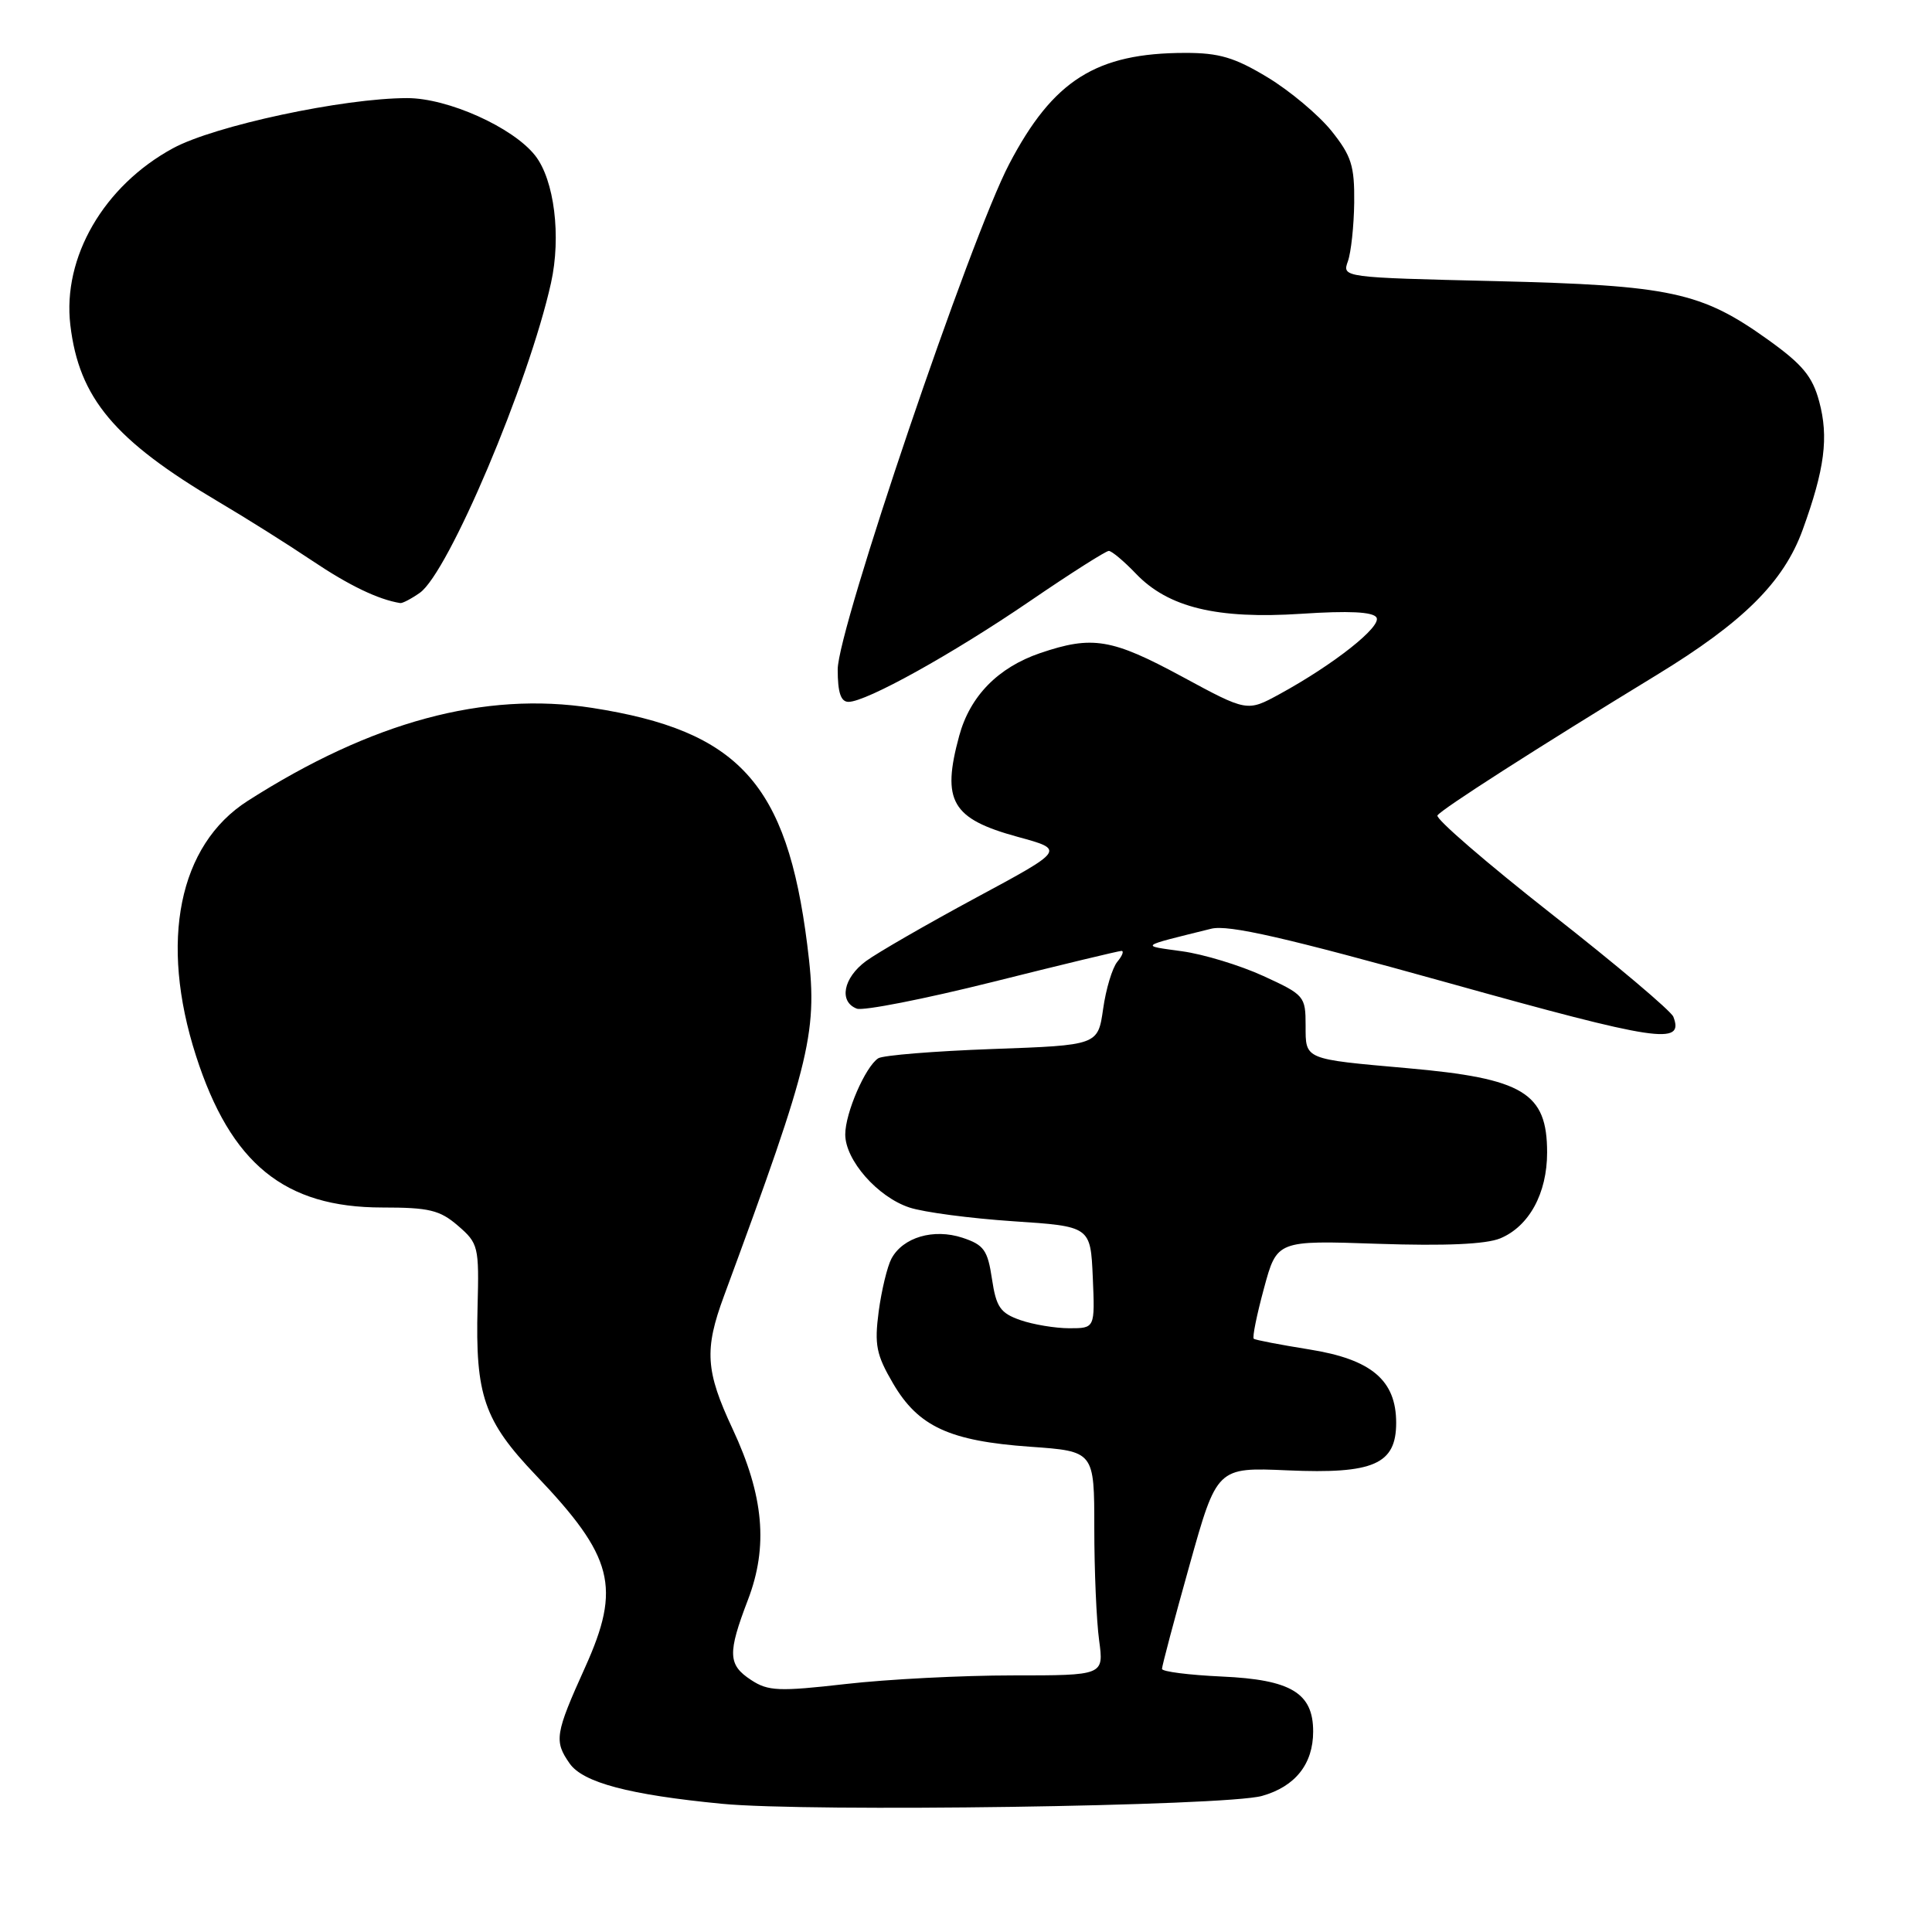 <?xml version="1.0" encoding="UTF-8" standalone="no"?>
<!DOCTYPE svg PUBLIC "-//W3C//DTD SVG 1.1//EN" "http://www.w3.org/Graphics/SVG/1.1/DTD/svg11.dtd" >
<svg xmlns="http://www.w3.org/2000/svg" xmlns:xlink="http://www.w3.org/1999/xlink" version="1.1" viewBox="0 0 256 256">
 <g >
 <path fill="currentColor"
d=" M 167.22 237.97 C 171.63 236.73 174.00 233.74 174.00 229.43 C 174.00 224.33 171.07 222.56 161.90 222.15 C 157.55 221.95 153.99 221.50 153.97 221.14 C 153.96 220.79 155.59 214.63 157.60 207.46 C 161.25 194.42 161.25 194.42 170.62 194.83 C 182.01 195.33 185.00 194.02 185.00 188.53 C 185.00 182.89 181.72 180.12 173.50 178.81 C 169.65 178.19 166.33 177.56 166.13 177.39 C 165.92 177.22 166.53 174.22 167.48 170.72 C 169.20 164.35 169.20 164.35 182.58 164.81 C 191.52 165.11 196.90 164.87 198.79 164.09 C 202.61 162.50 205.00 158.13 205.00 152.71 C 205.00 144.79 201.87 142.90 186.50 141.54 C 172.73 140.32 173.00 140.43 173.00 135.90 C 173.00 132.00 172.84 131.82 167.39 129.32 C 164.31 127.91 159.47 126.44 156.64 126.05 C 151.04 125.27 150.79 125.47 160.50 123.06 C 162.78 122.50 170.31 124.22 191.88 130.23 C 219.72 138.00 223.18 138.52 221.73 134.73 C 221.43 133.96 214.17 127.83 205.58 121.10 C 197.00 114.36 190.20 108.49 190.47 108.05 C 190.96 107.25 203.68 99.10 219.50 89.45 C 231.00 82.44 236.35 77.12 238.86 70.21 C 241.79 62.14 242.33 57.93 241.05 53.19 C 240.16 49.87 238.83 48.28 234.28 45.02 C 225.43 38.68 221.38 37.81 198.16 37.25 C 177.92 36.77 177.83 36.76 178.60 34.63 C 179.02 33.46 179.40 29.95 179.44 26.84 C 179.49 21.97 179.07 20.65 176.42 17.34 C 174.72 15.23 170.92 12.04 167.96 10.25 C 163.61 7.62 161.54 7.00 157.04 7.01 C 145.25 7.02 139.54 10.62 133.72 21.74 C 128.58 31.54 111.00 83.37 111.00 88.70 C 111.00 91.76 111.41 93.00 112.43 93.00 C 114.79 93.00 126.19 86.67 136.50 79.63 C 141.84 75.98 146.53 73.00 146.92 73.00 C 147.31 73.00 148.93 74.36 150.52 76.02 C 154.81 80.50 161.26 82.06 172.43 81.33 C 178.74 80.91 181.93 81.07 182.39 81.82 C 183.12 83.00 176.75 88.04 169.54 91.98 C 165.25 94.32 165.25 94.32 156.64 89.66 C 147.30 84.61 144.74 84.19 137.82 86.54 C 132.24 88.45 128.53 92.24 127.10 97.50 C 124.74 106.16 126.09 108.49 134.86 110.89 C 141.13 112.60 141.13 112.60 129.31 118.96 C 122.82 122.46 116.26 126.24 114.75 127.35 C 111.74 129.57 111.12 132.73 113.53 133.65 C 114.37 133.97 122.46 132.38 131.51 130.12 C 140.56 127.85 148.25 126.00 148.60 126.00 C 148.96 126.00 148.71 126.65 148.05 127.44 C 147.39 128.24 146.54 131.05 146.17 133.69 C 145.48 138.50 145.48 138.50 131.49 139.00 C 123.80 139.28 116.99 139.83 116.37 140.23 C 114.66 141.35 112.00 147.48 112.00 150.32 C 112.00 153.73 116.29 158.61 120.50 160.00 C 122.40 160.63 128.57 161.44 134.22 161.82 C 144.50 162.50 144.50 162.50 144.80 169.25 C 145.09 176.00 145.09 176.00 141.69 176.00 C 139.83 176.00 136.90 175.51 135.20 174.92 C 132.55 173.99 132.00 173.21 131.44 169.46 C 130.87 165.64 130.37 164.95 127.54 164.01 C 123.71 162.75 119.64 163.94 118.12 166.78 C 117.57 167.81 116.81 170.96 116.43 173.78 C 115.85 178.21 116.11 179.51 118.34 183.32 C 121.69 189.04 125.83 190.94 136.50 191.70 C 145.00 192.30 145.00 192.30 145.00 202.51 C 145.00 208.13 145.29 214.81 145.64 217.36 C 146.27 222.00 146.27 222.00 134.17 222.00 C 127.52 222.00 117.57 222.51 112.07 223.14 C 103.20 224.15 101.78 224.09 99.53 222.61 C 96.45 220.60 96.39 219.09 99.10 212.00 C 101.82 204.91 101.21 198.19 97.07 189.33 C 93.49 181.68 93.30 178.84 95.93 171.73 C 107.67 139.90 108.42 136.72 106.96 125.15 C 104.26 103.80 97.92 96.83 78.47 93.80 C 64.19 91.58 49.25 95.62 32.81 106.13 C 23.68 111.97 21.09 124.74 25.97 139.90 C 30.57 154.20 37.69 160.00 50.66 160.00 C 56.87 160.00 58.28 160.34 60.69 162.42 C 63.39 164.75 63.49 165.17 63.28 173.17 C 62.97 184.89 64.14 188.27 70.96 195.43 C 81.31 206.28 82.34 210.28 77.53 220.93 C 73.55 229.74 73.40 230.70 75.48 233.67 C 77.25 236.20 83.37 237.82 95.65 239.01 C 107.14 240.13 162.39 239.33 167.22 237.97 Z  M 55.63 78.55 C 59.41 75.90 70.07 50.74 73.01 37.50 C 74.38 31.33 73.45 23.84 70.91 20.61 C 67.97 16.87 59.35 13.00 53.97 13.00 C 45.50 13.00 28.40 16.66 22.91 19.65 C 13.75 24.63 8.26 34.10 9.32 43.07 C 10.47 52.76 15.15 58.33 29.00 66.52 C 32.58 68.63 38.14 72.13 41.37 74.30 C 46.27 77.59 50.12 79.44 53.03 79.91 C 53.32 79.96 54.49 79.35 55.63 78.55 Z "/>
</g>
</svg>